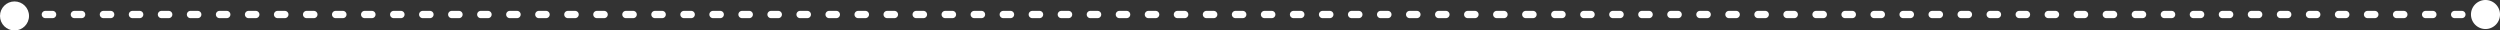 <svg xmlns="http://www.w3.org/2000/svg" xmlns:xlink="http://www.w3.org/1999/xlink" width="229.667" height="2.799" viewBox="0 0 229.667 2.799">
  <rect x="0" y="0" width="229.667" height="2.799" fill="#333333" stroke="none"/>
  <defs>
    <clipPath id="clip-path">
      <rect width="228.5" height="2.666" fill="none"/>
    </clipPath>
  </defs>
  <g id="Group_2578" data-name="Group 2578" transform="translate(-500.5 -902.201)">
    <g id="Repeat_Grid_2" data-name="Repeat Grid 2" transform="translate(501.667 902.201)" clip-path="url(#clip-path)">
      <g id="Group_2579" data-name="Group 2579" transform="translate(-501.667 -902.201)">
        <path id="Path_1870" data-name="Path 1870" d="M730.167,903.534a1.333,1.333,0,1,1-1.334-1.333A1.333,1.333,0,0,1,730.167,903.534Zm-.834.333h-.666a.333.333,0,1,1,0-.666h.666a.333.333,0,1,1,0,.666Zm-2.666,0H726a.333.333,0,0,1,0-.666h.667a.333.333,0,0,1,0,.666Zm-2.667,0h-.667a.333.333,0,0,1,0-.666H724a.333.333,0,0,1,0,.666Zm-2.667,0h-.666a.333.333,0,1,1,0-.666h.666a.333.333,0,1,1,0,.666Zm-2.666,0H718a.333.333,0,0,1,0-.666h.667a.333.333,0,0,1,0,.666Zm-2.667,0h-.667a.333.333,0,0,1,0-.666H716a.333.333,0,0,1,0,.666Zm-2.667,0h-.666a.333.333,0,1,1,0-.666h.666a.333.333,0,1,1,0,.666Zm-2.666,0H710a.333.333,0,0,1,0-.666h.667a.333.333,0,0,1,0,.666Zm-2.667,0h-.667a.333.333,0,0,1,0-.666H708a.333.333,0,0,1,0,.666Zm-2.667,0h-.666a.333.333,0,1,1,0-.666h.666a.333.333,0,1,1,0,.666Zm-2.666,0H702a.333.333,0,0,1,0-.666h.667a.333.333,0,0,1,0,.666Zm-2.667,0h-.667a.333.333,0,0,1,0-.666H700a.333.333,0,0,1,0,.666Zm-2.667,0h-.666a.333.333,0,1,1,0-.666h.666a.333.333,0,1,1,0,.666Zm-2.666,0H694a.333.333,0,0,1,0-.666h.667a.333.333,0,0,1,0,.666Zm-2.667,0h-.667a.333.333,0,0,1,0-.666H692a.333.333,0,0,1,0,.666Zm-2.667,0h-.666a.333.333,0,1,1,0-.666h.666a.333.333,0,1,1,0,.666Zm-2.666,0H686a.333.333,0,0,1,0-.666h.667a.333.333,0,0,1,0,.666Zm-2.667,0h-.667a.333.333,0,0,1,0-.666H684a.333.333,0,0,1,0,.666Zm-2.667,0h-.666a.333.333,0,1,1,0-.666h.666a.333.333,0,1,1,0,.666Zm-2.666,0H678a.333.333,0,0,1,0-.666h.667a.333.333,0,0,1,0,.666Zm-2.667,0h-.667a.333.333,0,0,1,0-.666H676a.333.333,0,0,1,0,.666Zm-2.667,0h-.666a.333.333,0,1,1,0-.666h.666a.333.333,0,1,1,0,.666Zm-2.666,0H670a.333.333,0,0,1,0-.666h.667a.333.333,0,0,1,0,.666Zm-2.667,0h-.667a.333.333,0,0,1,0-.666H668a.333.333,0,0,1,0,.666Zm-2.667,0h-.666a.333.333,0,1,1,0-.666h.666a.333.333,0,1,1,0,.666Zm-2.666,0H662a.333.333,0,0,1,0-.666h.667a.333.333,0,0,1,0,.666Zm-2.667,0h-.667a.333.333,0,0,1,0-.666H660a.333.333,0,0,1,0,.666Zm-2.667,0h-.666a.333.333,0,1,1,0-.666h.666a.333.333,0,1,1,0,.666Zm-2.666,0H654a.333.333,0,0,1,0-.666h.667a.333.333,0,0,1,0,.666Zm-2.667,0h-.667a.333.333,0,0,1,0-.666H652a.333.333,0,0,1,0,.666Zm-2.667,0h-.666a.333.333,0,1,1,0-.666h.666a.333.333,0,1,1,0,.666Zm-2.666,0H646a.333.333,0,0,1,0-.666h.667a.333.333,0,0,1,0,.666Zm-2.667,0h-.667a.333.333,0,0,1,0-.666H644a.333.333,0,0,1,0,.666Zm-2.667,0h-.666a.333.333,0,1,1,0-.666h.666a.333.333,0,1,1,0,.666Zm-2.666,0H638a.333.333,0,0,1,0-.666h.667a.333.333,0,0,1,0,.666Zm-2.667,0h-.667a.333.333,0,0,1,0-.666H636a.333.333,0,0,1,0,.666Zm-2.667,0h-.666a.333.333,0,1,1,0-.666h.666a.333.333,0,1,1,0,.666Zm-2.666,0H630a.333.333,0,0,1,0-.666h.667a.333.333,0,0,1,0,.666Zm-2.667,0h-.667a.333.333,0,0,1,0-.666H628a.333.333,0,0,1,0,.666Zm-2.667,0h-.666a.333.333,0,1,1,0-.666h.666a.333.333,0,1,1,0,.666Zm-2.666,0H622a.333.333,0,0,1,0-.666h.667a.333.333,0,0,1,0,.666Zm-2.667,0h-.667a.333.333,0,0,1,0-.666H620a.333.333,0,0,1,0,.666Zm-2.667,0h-.666a.333.333,0,1,1,0-.666h.666a.333.333,0,1,1,0,.666Zm-2.666,0H614a.333.333,0,0,1,0-.666h.667a.333.333,0,0,1,0,.666Zm-2.667,0h-.667a.333.333,0,0,1,0-.666H612a.333.333,0,0,1,0,.666Zm-2.667,0h-.666a.333.333,0,1,1,0-.666h.666a.333.333,0,1,1,0,.666Zm-2.666,0H606a.333.333,0,0,1,0-.666h.667a.333.333,0,0,1,0,.666Zm-2.667,0h-.667a.333.333,0,0,1,0-.666H604a.333.333,0,0,1,0,.666Zm-2.667,0h-.666a.333.333,0,1,1,0-.666h.666a.333.333,0,1,1,0,.666Zm-2.666,0H598a.333.333,0,0,1,0-.666h.667a.333.333,0,0,1,0,.666Zm-2.667,0h-.667a.333.333,0,0,1,0-.666H596a.333.333,0,0,1,0,.666Zm-2.667,0h-.666a.333.333,0,1,1,0-.666h.666a.333.333,0,1,1,0,.666Zm-2.666,0H590a.333.333,0,0,1,0-.666h.667a.333.333,0,0,1,0,.666Zm-2.667,0h-.667a.333.333,0,0,1,0-.666H588a.333.333,0,0,1,0,.666Zm-2.667,0h-.666a.333.333,0,1,1,0-.666h.666a.333.333,0,1,1,0,.666Zm-2.666,0H582a.333.333,0,0,1,0-.666h.667a.333.333,0,0,1,0,.666Zm-2.667,0h-.667a.333.333,0,0,1,0-.666H580a.333.333,0,0,1,0,.666Zm-2.667,0h-.666a.333.333,0,1,1,0-.666h.666a.333.333,0,1,1,0,.666Zm-2.666,0H574a.333.333,0,0,1,0-.666h.667a.333.333,0,0,1,0,.666Zm-2.667,0h-.667a.333.333,0,0,1,0-.666H572a.333.333,0,0,1,0,.666Zm-2.667,0h-.666a.333.333,0,1,1,0-.666h.666a.333.333,0,1,1,0,.666Zm-2.666,0H566a.333.333,0,0,1,0-.666h.667a.333.333,0,0,1,0,.666Zm-2.667,0h-.667a.333.333,0,0,1,0-.666H564a.333.333,0,0,1,0,.666Zm-2.667,0h-.666a.333.333,0,1,1,0-.666h.666a.333.333,0,1,1,0,.666Zm-2.666,0H558a.333.333,0,0,1,0-.666h.667a.333.333,0,0,1,0,.666Zm-2.667,0h-.667a.333.333,0,0,1,0-.666H556a.333.333,0,0,1,0,.666Zm-2.667,0h-.666a.333.333,0,1,1,0-.666h.666a.333.333,0,1,1,0,.666Zm-2.666,0H550a.333.333,0,0,1,0-.666h.667a.333.333,0,0,1,0,.666Zm-2.667,0h-.667a.333.333,0,0,1,0-.666H548a.333.333,0,0,1,0,.666Zm-2.667,0h-.666a.333.333,0,1,1,0-.666h.666a.333.333,0,1,1,0,.666Zm-2.666,0H542a.333.333,0,0,1,0-.666h.667a.333.333,0,0,1,0,.666Zm-2.667,0h-.667a.333.333,0,0,1,0-.666H540a.333.333,0,0,1,0,.666Zm-2.667,0h-.666a.333.333,0,1,1,0-.666h.666a.333.333,0,1,1,0,.666Zm-2.666,0H534a.333.333,0,0,1,0-.666h.667a.333.333,0,0,1,0,.666Zm-2.667,0h-.667a.333.333,0,0,1,0-.666H532a.333.333,0,0,1,0,.666Zm-2.667,0h-.666a.333.333,0,1,1,0-.666h.666a.333.333,0,1,1,0,.666Zm-2.666,0H526a.333.333,0,0,1,0-.666h.667a.333.333,0,0,1,0,.666Zm-2.667,0h-.667a.333.333,0,0,1,0-.666H524a.333.333,0,0,1,0,.666Zm-2.667,0h-.666a.333.333,0,1,1,0-.666h.666a.333.333,0,1,1,0,.666Zm-2.666,0H518a.333.333,0,0,1,0-.666h.667a.333.333,0,0,1,0,.666Zm-2.667,0h-.667a.333.333,0,0,1,0-.666H516a.333.333,0,0,1,0,.666Zm-2.667,0h-.666a.333.333,0,1,1,0-.666h.666a.333.333,0,1,1,0,.666Zm-2.666,0H510a.333.333,0,0,1,0-.666h.667a.333.333,0,0,1,0,.666Zm-2.667,0h-.667a.333.333,0,0,1,0-.666H508a.333.333,0,0,1,0,.666Zm-2.667,0h-.666a.333.333,0,1,1,0-.666h.666a.333.333,0,1,1,0,.666Zm-2.666,0H502a.333.333,0,0,1,0-.666h.667a.333.333,0,0,1,0,.666Z" fill="#fff"/>
      </g>
    </g>
    <circle id="Ellipse_387" data-name="Ellipse 387" cx="1.333" cy="1.333" r="1.333" transform="translate(500.5 902.333)" fill="#fff"/>
  </g>
</svg>
